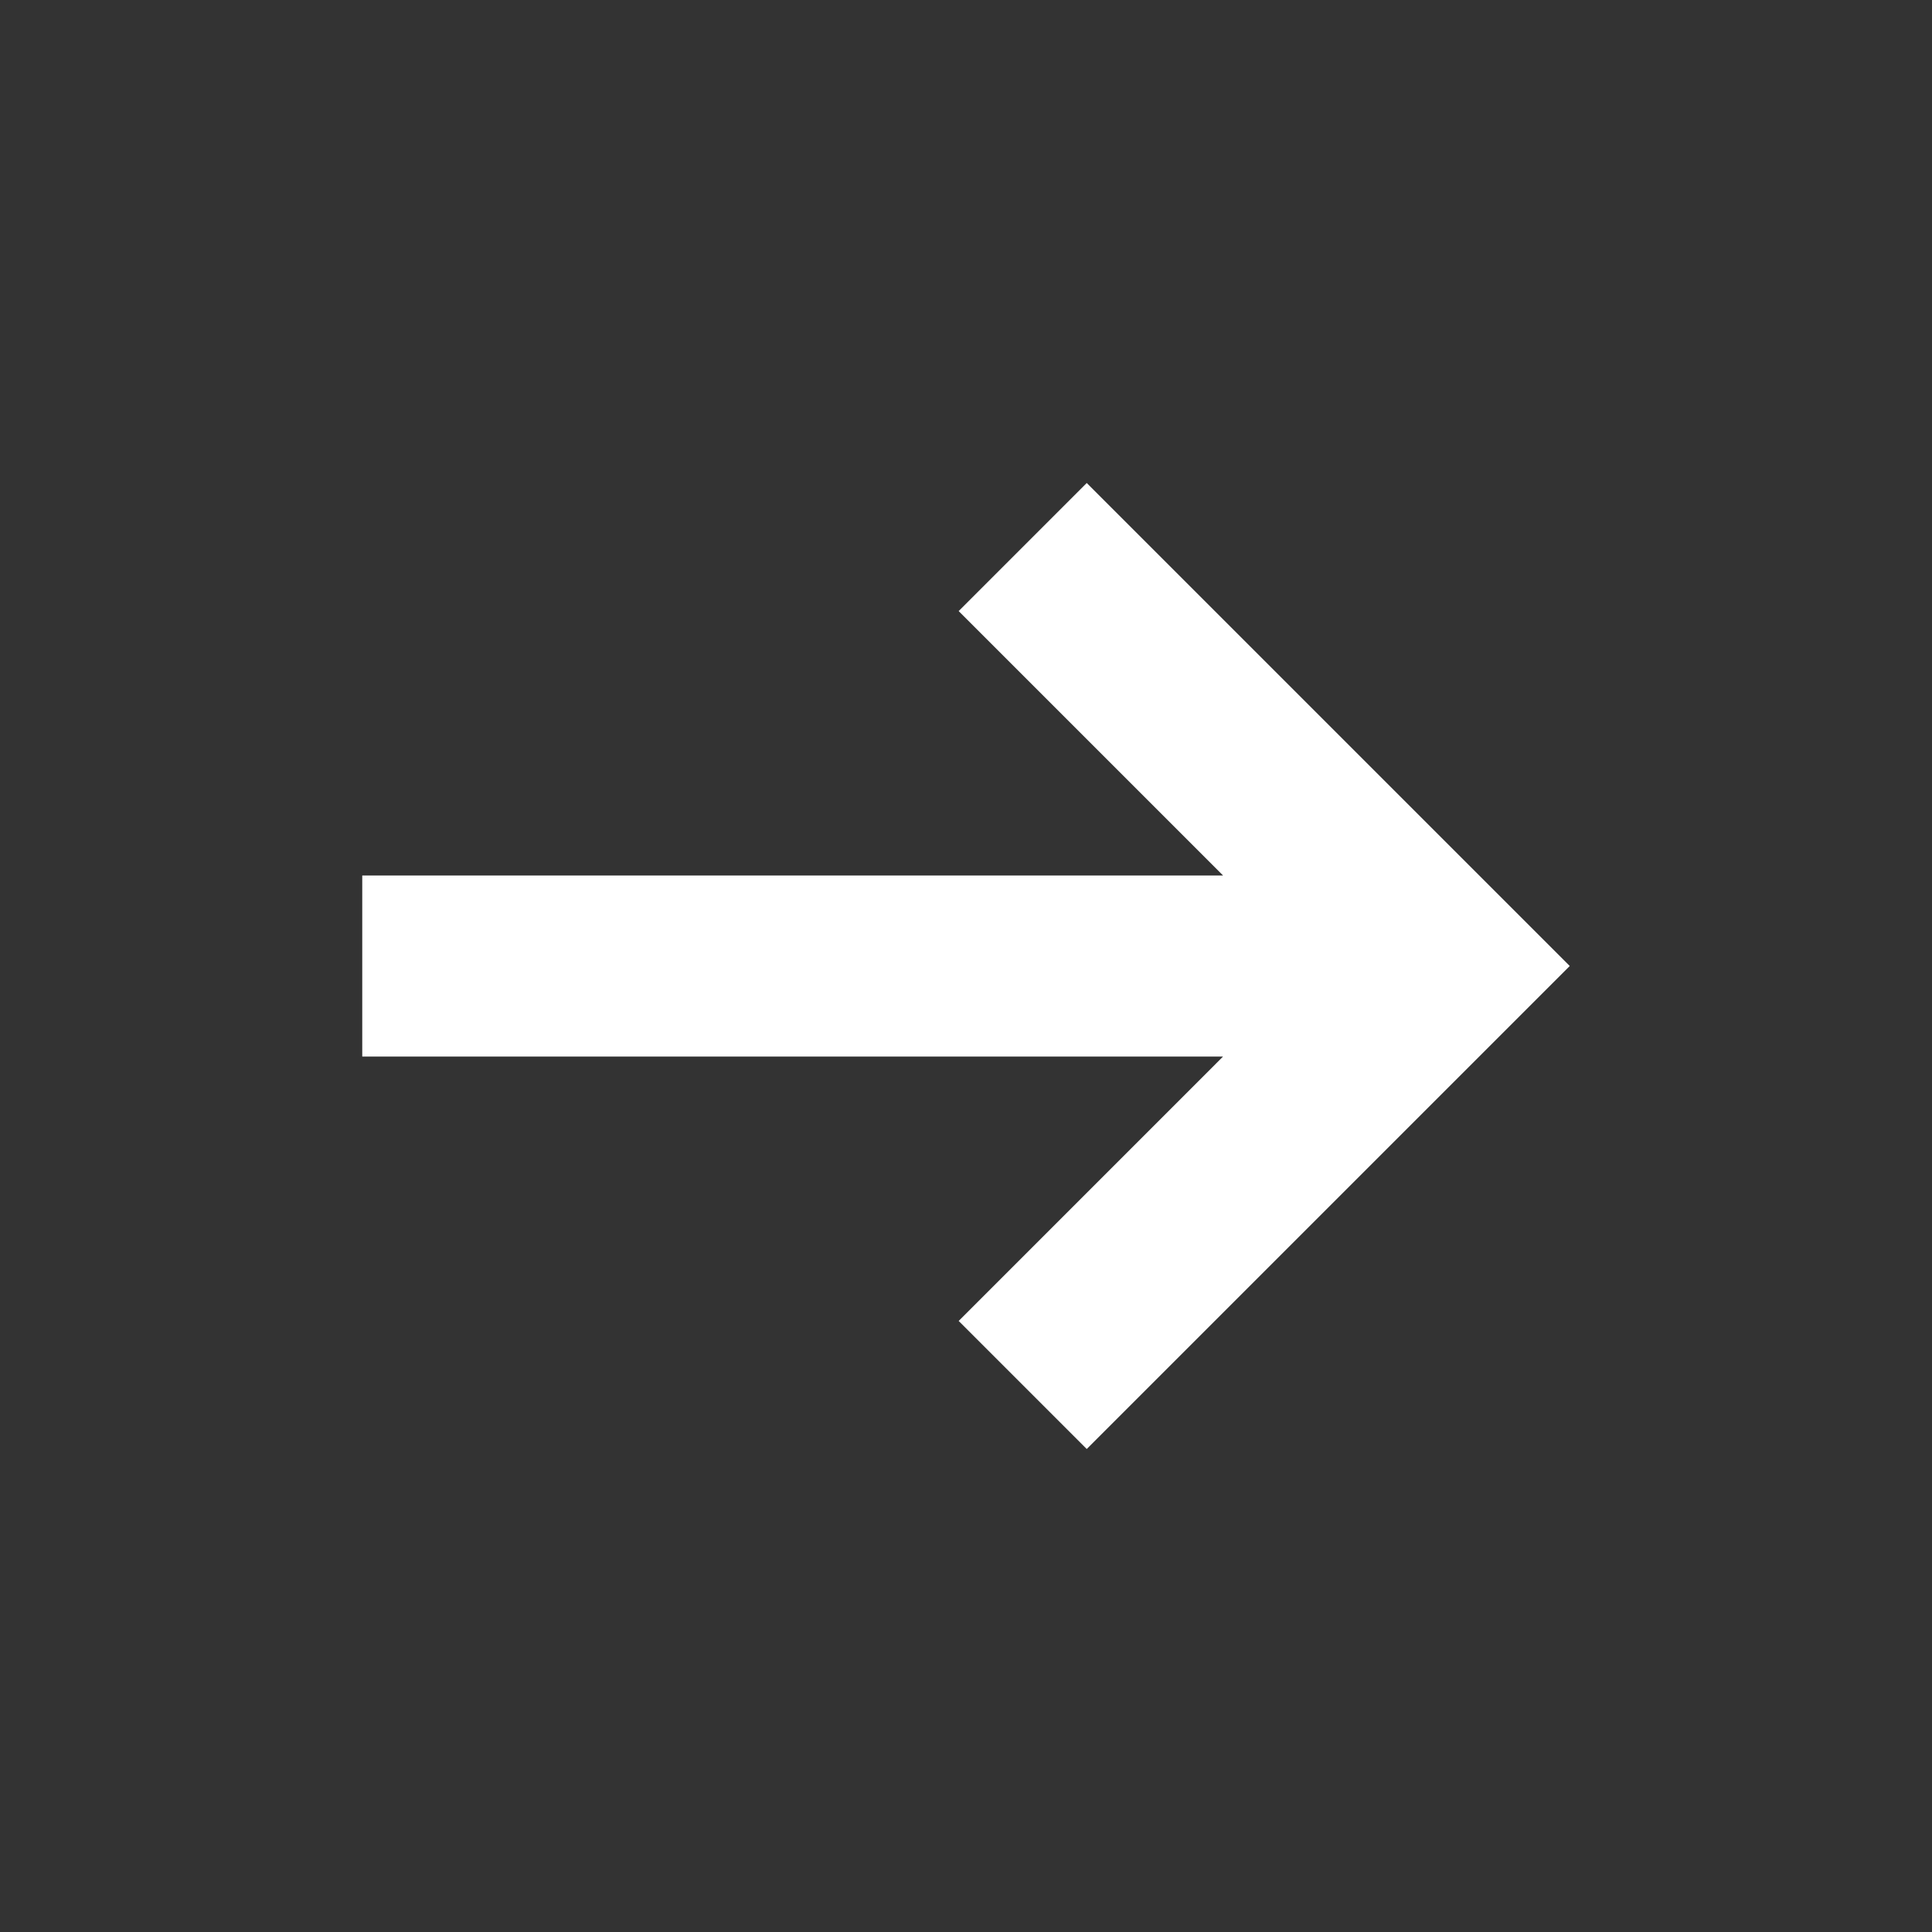 <svg width="62" height="62" viewBox="0 0 62 62" fill="none" xmlns="http://www.w3.org/2000/svg">
<rect x="0" y="0" width="62" height="62" fill="#333333" stroke="none"/>
<path d="M34.874 46.5L50.375 31L34.874 15.5L30.765 19.61L39.25 28.095H11.625V33.907H39.248L30.765 42.391L34.874 46.5Z" fill="white"/>
</svg>
